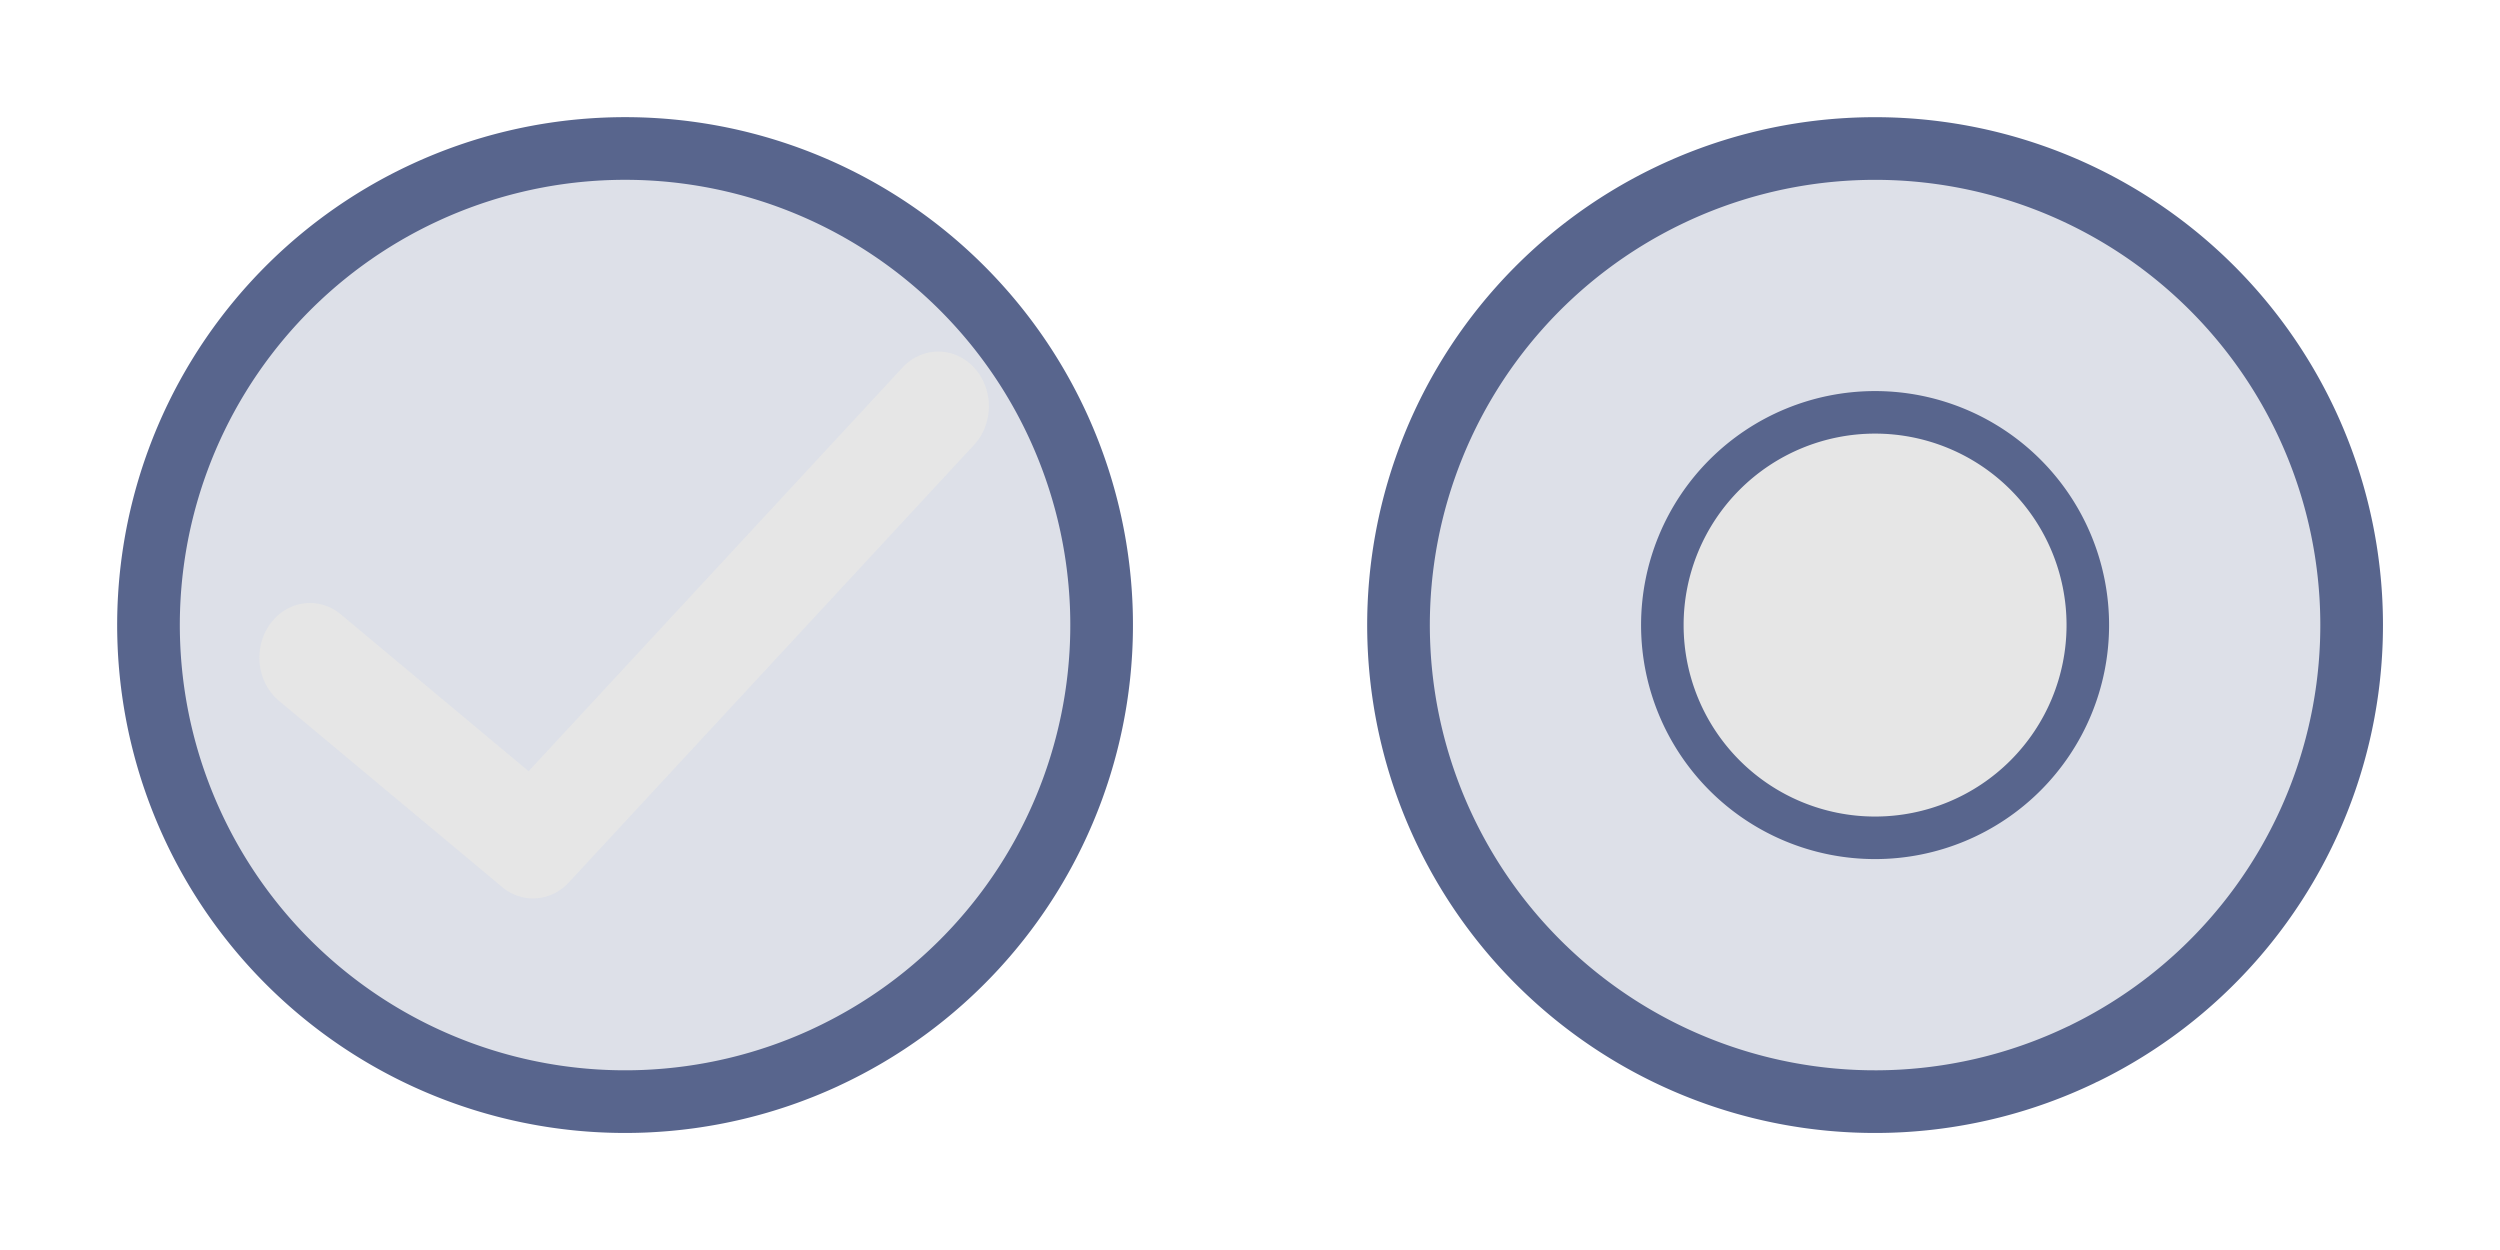<?xml version="1.0" encoding="UTF-8" standalone="no"?>
<svg
   width="64"
   height="32"
   version="1"
   id="svg18"
   sodipodi:docname="checkmarks.svg"
   inkscape:version="1.1.1 (3bf5ae0d25, 2021-09-20)"
   xmlns:inkscape="http://www.inkscape.org/namespaces/inkscape"
   xmlns:sodipodi="http://sodipodi.sourceforge.net/DTD/sodipodi-0.dtd"
   xmlns="http://www.w3.org/2000/svg"
   xmlns:svg="http://www.w3.org/2000/svg">
  <sodipodi:namedview
     id="namedview20"
     pagecolor="#ffffff"
     bordercolor="#000000"
     borderopacity="1"
     inkscape:pageshadow="2"
     inkscape:pageopacity="0.0"
     inkscape:pagecheckerboard="0"
     showgrid="false"
     inkscape:zoom="6.872194"
     inkscape:cx="39.725305"
     inkscape:cy="16.661346"
     inkscape:window-width="1920"
     inkscape:window-height="1007"
     inkscape:window-x="0"
     inkscape:window-y="0"
     inkscape:window-maximized="1"
     inkscape:current-layer="svg18"
     inkscape:lockguides="false">
    <inkscape:grid
       type="xygrid"
       id="grid2050"
       originx="0"
       originy="0" />
  </sodipodi:namedview>
  <defs
     id="nova">
    <style
       id="current-color-scheme"
       type="text/css">
   .ColorScheme-Background {color:#181818; } .ColorScheme-ButtonBackground { color:#343434; } .ColorScheme-Highlight { color:#4285f4; } .ColorScheme-Text { color:#dfdfdf; } .ColorScheme-ViewBackground { color:#242424; } .ColorScheme-NegativeText { color:#f44336; } .ColorScheme-PositiveText { color:#4caf50; } .ColorScheme-NeutralText { color:#ff9800; }
  </style>
  </defs>
  <g
     id="radiobutton">
    <rect
       style="opacity:0.001"
       width="32"
       height="32"
       x="32"
       y="0"
       id="rect4" />
    <path
       style="color:#31363b;fill:#58658d;fill-opacity:0.2;stroke:#58658d;stroke-width:1.604;stroke-linecap:round;stroke-miterlimit:4;stroke-dasharray:none;stroke-opacity:1;stop-color:#31363b"
       class="ColorScheme-Text"
       sodipodi:type="arc"
       sodipodi:cx="-48.00174"
       sodipodi:cy="-16.001596"
       sodipodi:rx="12.200162"
       sodipodi:ry="12.200099"
       sodipodi:start="4.2664334"
       sodipodi:end="4.2566896"
       sodipodi:open="true"
       sodipodi:arc-type="arc"
       transform="scale(-1)"
       id="path7"
       d="m -53.264,-27.009 a 12.2,12.2 0 0 1 16.256,5.718 12.2,12.2 0 0 1 -5.678,16.27 12.2,12.2 0 0 1 -16.284,-5.639 12.2,12.2 0 0 1 5.599,-16.298" />
    <path
       style="color:#181818;fill:#e6e6e6;fill-opacity:1;stroke:#58658d;stroke-width:1.089;stroke-opacity:1"
       class="ColorScheme-Background"
       d="m 48.002,10.556 a 5.446,5.446 0 0 1 5.446,5.446 5.446,5.446 0 0 1 -5.446,5.446 5.446,5.446 0 0 1 -5.446,-5.446 5.446,5.446 0 0 1 5.446,-5.446 z"
       id="path8-3" />
  </g>
  <g
     id="checkbox">
    <rect
       style="opacity:0.001"
       width="32"
       height="32"
       x="0"
       y="0"
       id="rect11" />
    <path
       style="color:#31363b;fill:#58658d;fill-opacity:0.2;stroke:#58658d;stroke-width:1.604;stroke-linecap:round;stroke-miterlimit:4;stroke-dasharray:none;stroke-opacity:1;stop-color:#31363b"
       class="ColorScheme-Text"
       sodipodi:type="arc"
       sodipodi:cx="-16.001743"
       sodipodi:cy="-16.001596"
       sodipodi:rx="12.200162"
       sodipodi:ry="12.200099"
       sodipodi:start="4.28035"
       sodipodi:end="4.2785333"
       sodipodi:arc-type="arc"
       transform="scale(-1)"
       id="path7-7"
       d="m -21.11,-27.081 a 12.2,12.2 0 0 1 16.185,5.966 12.2,12.2 0 0 1 -5.958,16.188 12.2,12.2 0 0 1 -16.191,-5.951 12.2,12.2 0 0 1 5.944,-16.193"
       sodipodi:open="true" />
    <path
       style="color:#000000;text-indent:0;text-transform:none;direction:ltr;baseline-shift:baseline;fill:#e6e6e6;fill-opacity:1;stroke-width:0.269;enable-background:accumulate"
       d="m 23.983,9.001 a 1.295,1.399 0 0 0 -0.89,0.42 L 13.532,19.743 8.74,15.74 a 1.295,1.399 0 1 0 -1.587,2.211 l 5.699,4.755 a 1.295,1.399 0 0 0 1.708,-0.114 L 24.922,11.404 A 1.295,1.399 0 0 0 23.983,9.001 Z"
       fill-opacity="1"
       stroke="none"
       marker="none"
       visibility="visible"
       display="inline"
       overflow="visible"
       id="path2-6-3" />
  </g>
</svg>
